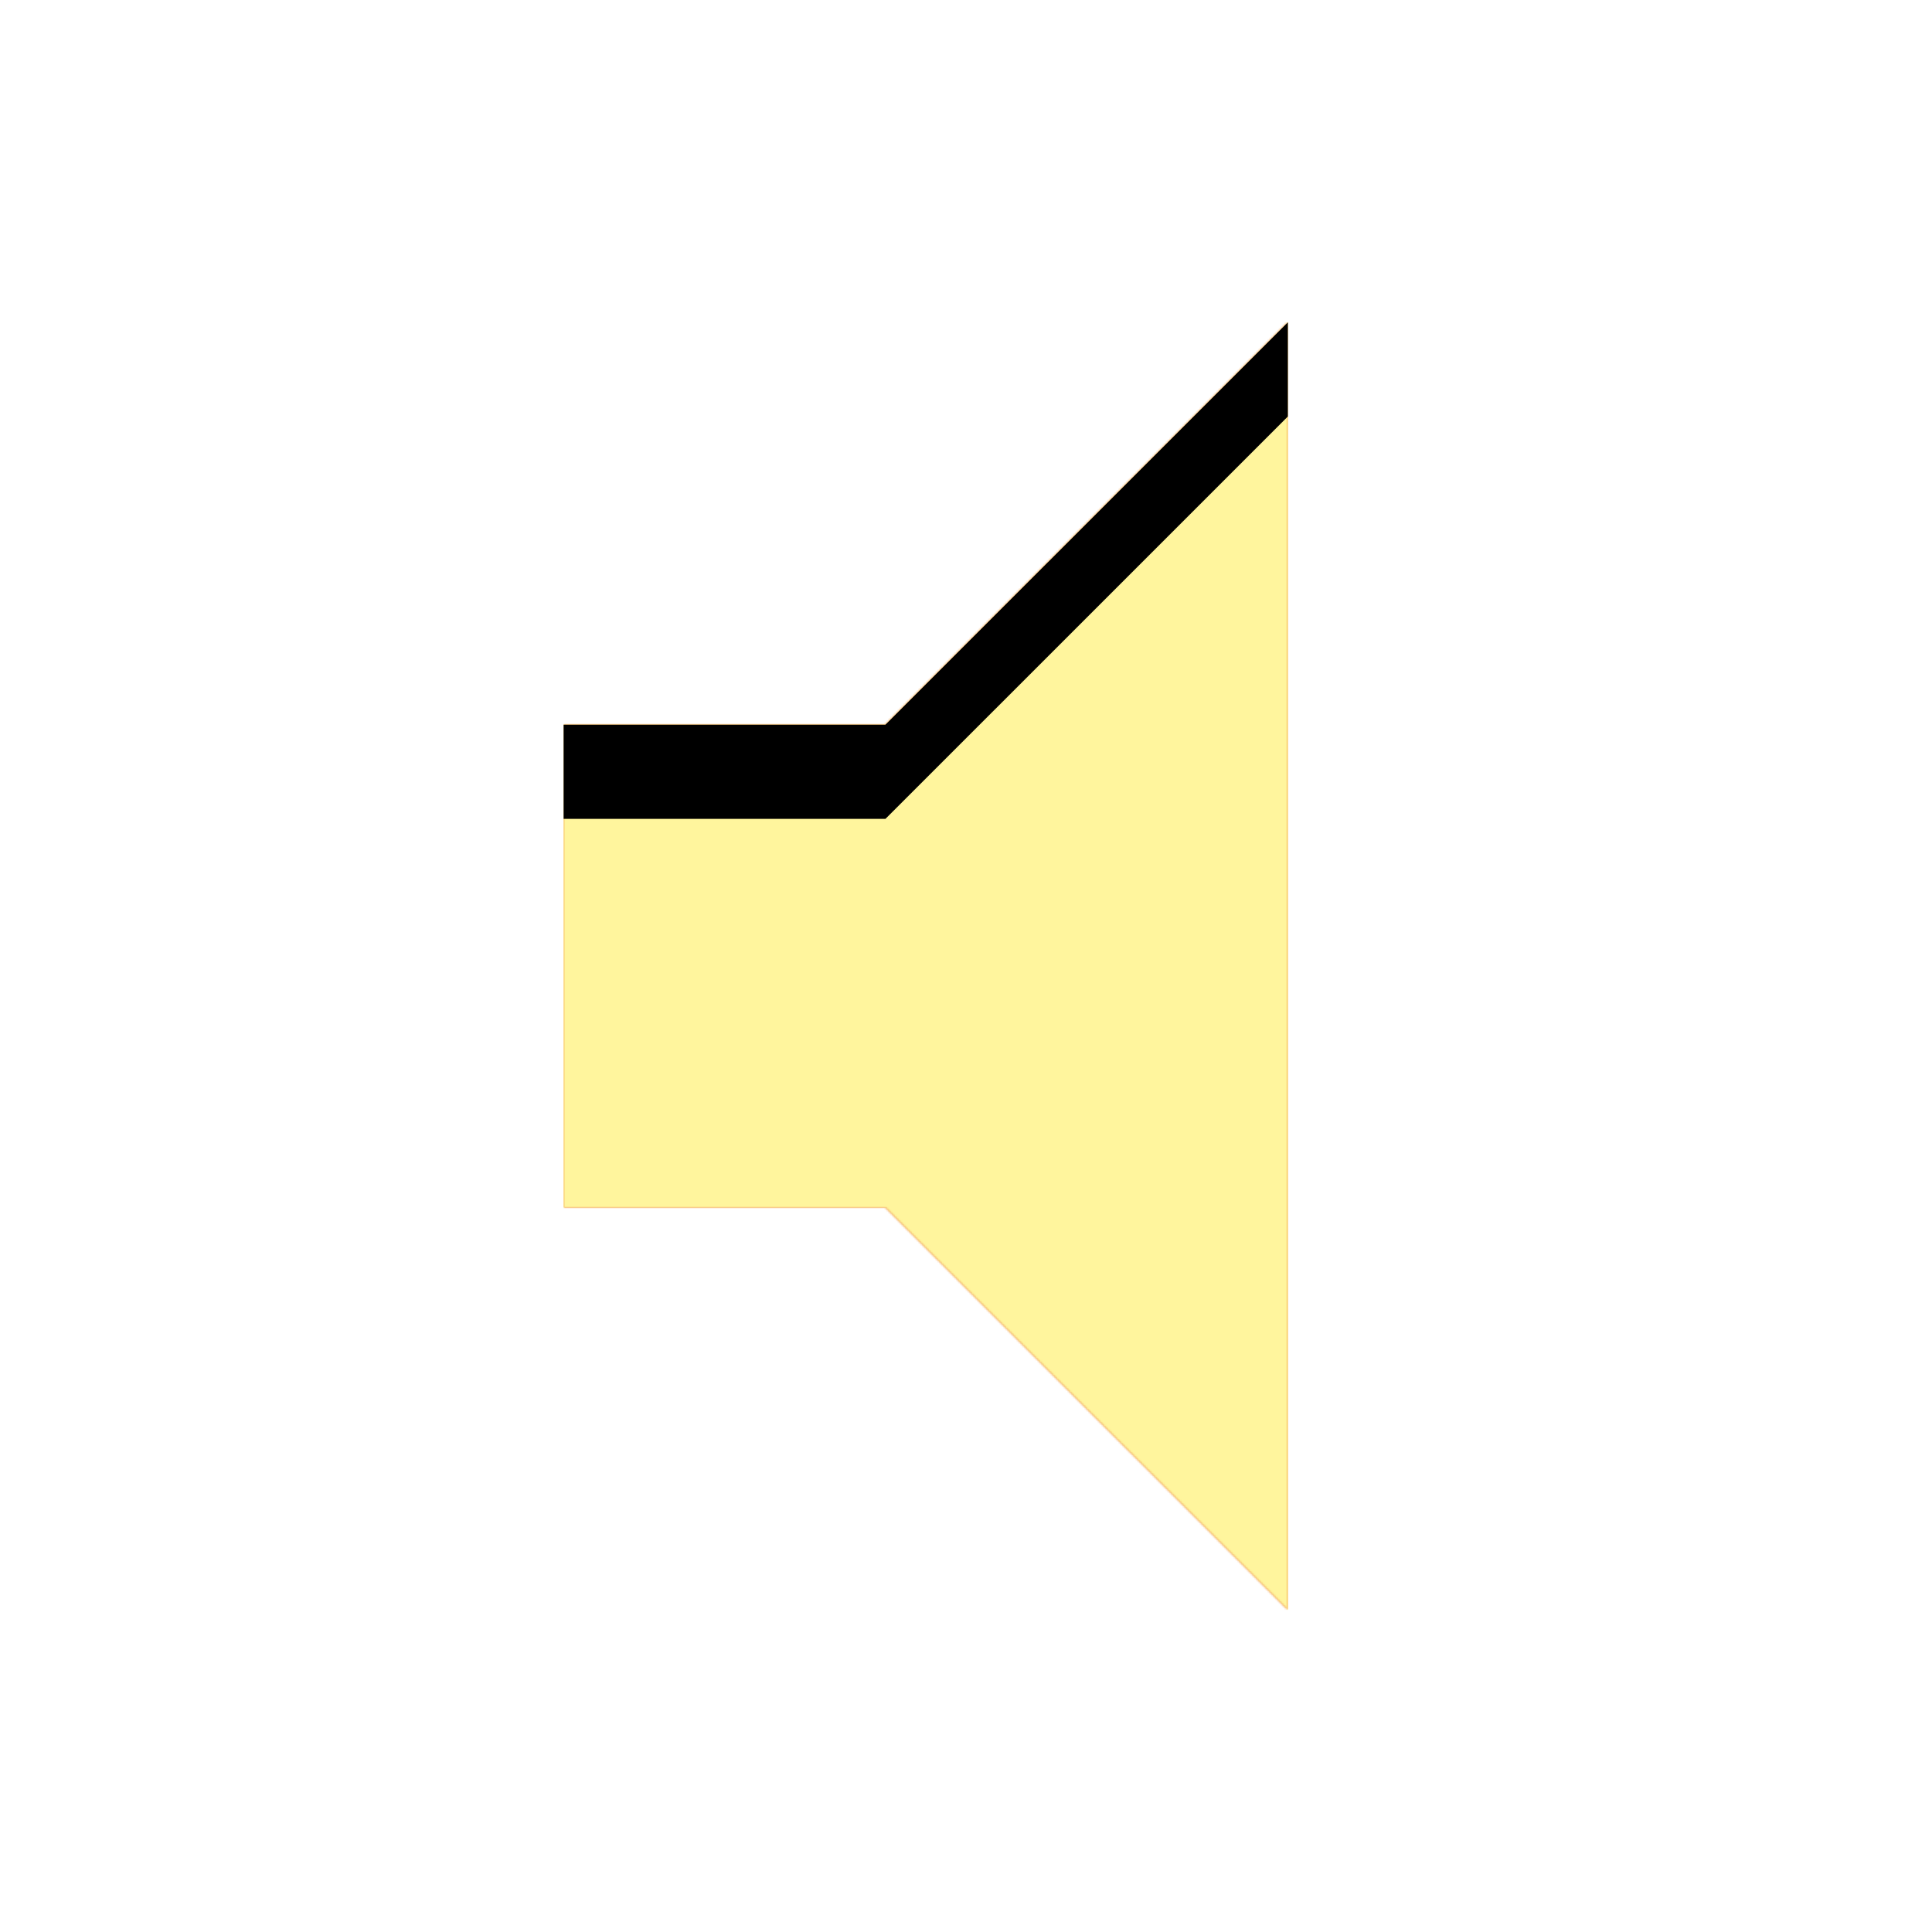 <svg version="1.1" xmlns="http://www.w3.org/2000/svg" xmlns:xlink="http://www.w3.org/1999/xlink" viewBox="0,0,1024,1024">
	<!-- Color names: teamapps-color-1, teamapps-color-2, teamapps-color-3 -->
	<desc>volume_mute icon - Licensed under Apache License v2.0 (http://www.apache.org/licenses/LICENSE-2.0) - Created with Iconfu.com - Derivative work of Material icons (Copyright Google Inc.)</desc>
	<defs>
		<clipPath id="clip-vs0FyXk1">
			<path d="M469.33,384l213.34,-213.33v682.66l-213.34,-213.33h-170.66v-256z"/>
		</clipPath>
		<linearGradient x1="0" y1="1024" x2="1024" y2="0" id="color-lifFwyxB" gradientUnits="userSpaceOnUse">
			<stop offset="0.2" stop-color="#000000"/>
			<stop offset="0.8" stop-color="#ffffff"/>
		</linearGradient>
		<radialGradient cx="0" cy="0" r="1448.15" id="color-tgUMT98v" gradientUnits="userSpaceOnUse">
			<stop offset="0.07" stop-color="#ffffff"/>
			<stop offset="0.75" stop-color="#000000"/>
		</radialGradient>
		<filter id="filter-CmYRGdkv" x="0%" y="0%" width="100%" height="100%" color-interpolation-filters="sRGB">
			<feColorMatrix values="1 0 0 0 0 0 1 0 0 0 0 0 1 0 0 0 0 0 0.05 0" in="SourceGraphic"/>
			<feOffset dy="20"/>
			<feGaussianBlur stdDeviation="11" result="blur0"/>
			<feColorMatrix values="1 0 0 0 0 0 1 0 0 0 0 0 1 0 0 0 0 0 0.07 0" in="SourceGraphic"/>
			<feOffset dy="30"/>
			<feGaussianBlur stdDeviation="20" result="blur1"/>
			<feMerge>
				<feMergeNode in="blur0"/>
				<feMergeNode in="blur1"/>
			</feMerge>
		</filter>
		<filter id="filter-ovZjq1VP" color-interpolation-filters="sRGB">
			<feOffset/>
		</filter>
		<mask id="mask-22u1kzdL">
			<path d="M469.33,384l213.34,-213.33v682.66l-213.34,-213.33h-170.66v-256z" fill="url(#color-tgUMT98v)"/>
		</mask>
		<mask id="mask-PXyxCAr4">
			<rect fill="url(#color-lifFwyxB)" x="298.67" y="170.67" width="384" height="682.66"/>
		</mask>
		<mask id="mask-zoZL3il0">
			<path d="M469.33,384l213.34,-213.33v682.66l-213.34,-213.33h-170.66v-256z" fill="#ffffff"/>
		</mask>
	</defs>
	<g fill="none" fill-rule="nonzero" style="mix-blend-mode: normal">
		<g mask="url(#mask-zoZL3il0)">
			<g color="#ffc107" class="teamapps-color-2">
				<rect x="298.67" y="170.67" width="384" height="682.66" fill="currentColor"/>
			</g>
			<g color="#e65100" class="teamapps-color-3" mask="url(#mask-PXyxCAr4)">
				<rect x="298.67" y="170.67" width="384" height="682.66" fill="currentColor"/>
			</g>
		</g>
		<g filter="url(#filter-ovZjq1VP)" mask="url(#mask-22u1kzdL)">
			<g color="#fff59d" class="teamapps-color-1">
				<rect x="298.67" y="170.67" width="384" height="682.66" fill="currentColor"/>
			</g>
		</g>
		<g clip-path="url(#clip-vs0FyXk1)">
			<path d="M205.67,896.33v-868.66h570v868.66zM298.67,384v256h170.66l213.34,213.33v-682.66l-213.34,213.33z" fill="#000000" filter="url(#filter-CmYRGdkv)"/>
		</g>
	</g>
</svg>